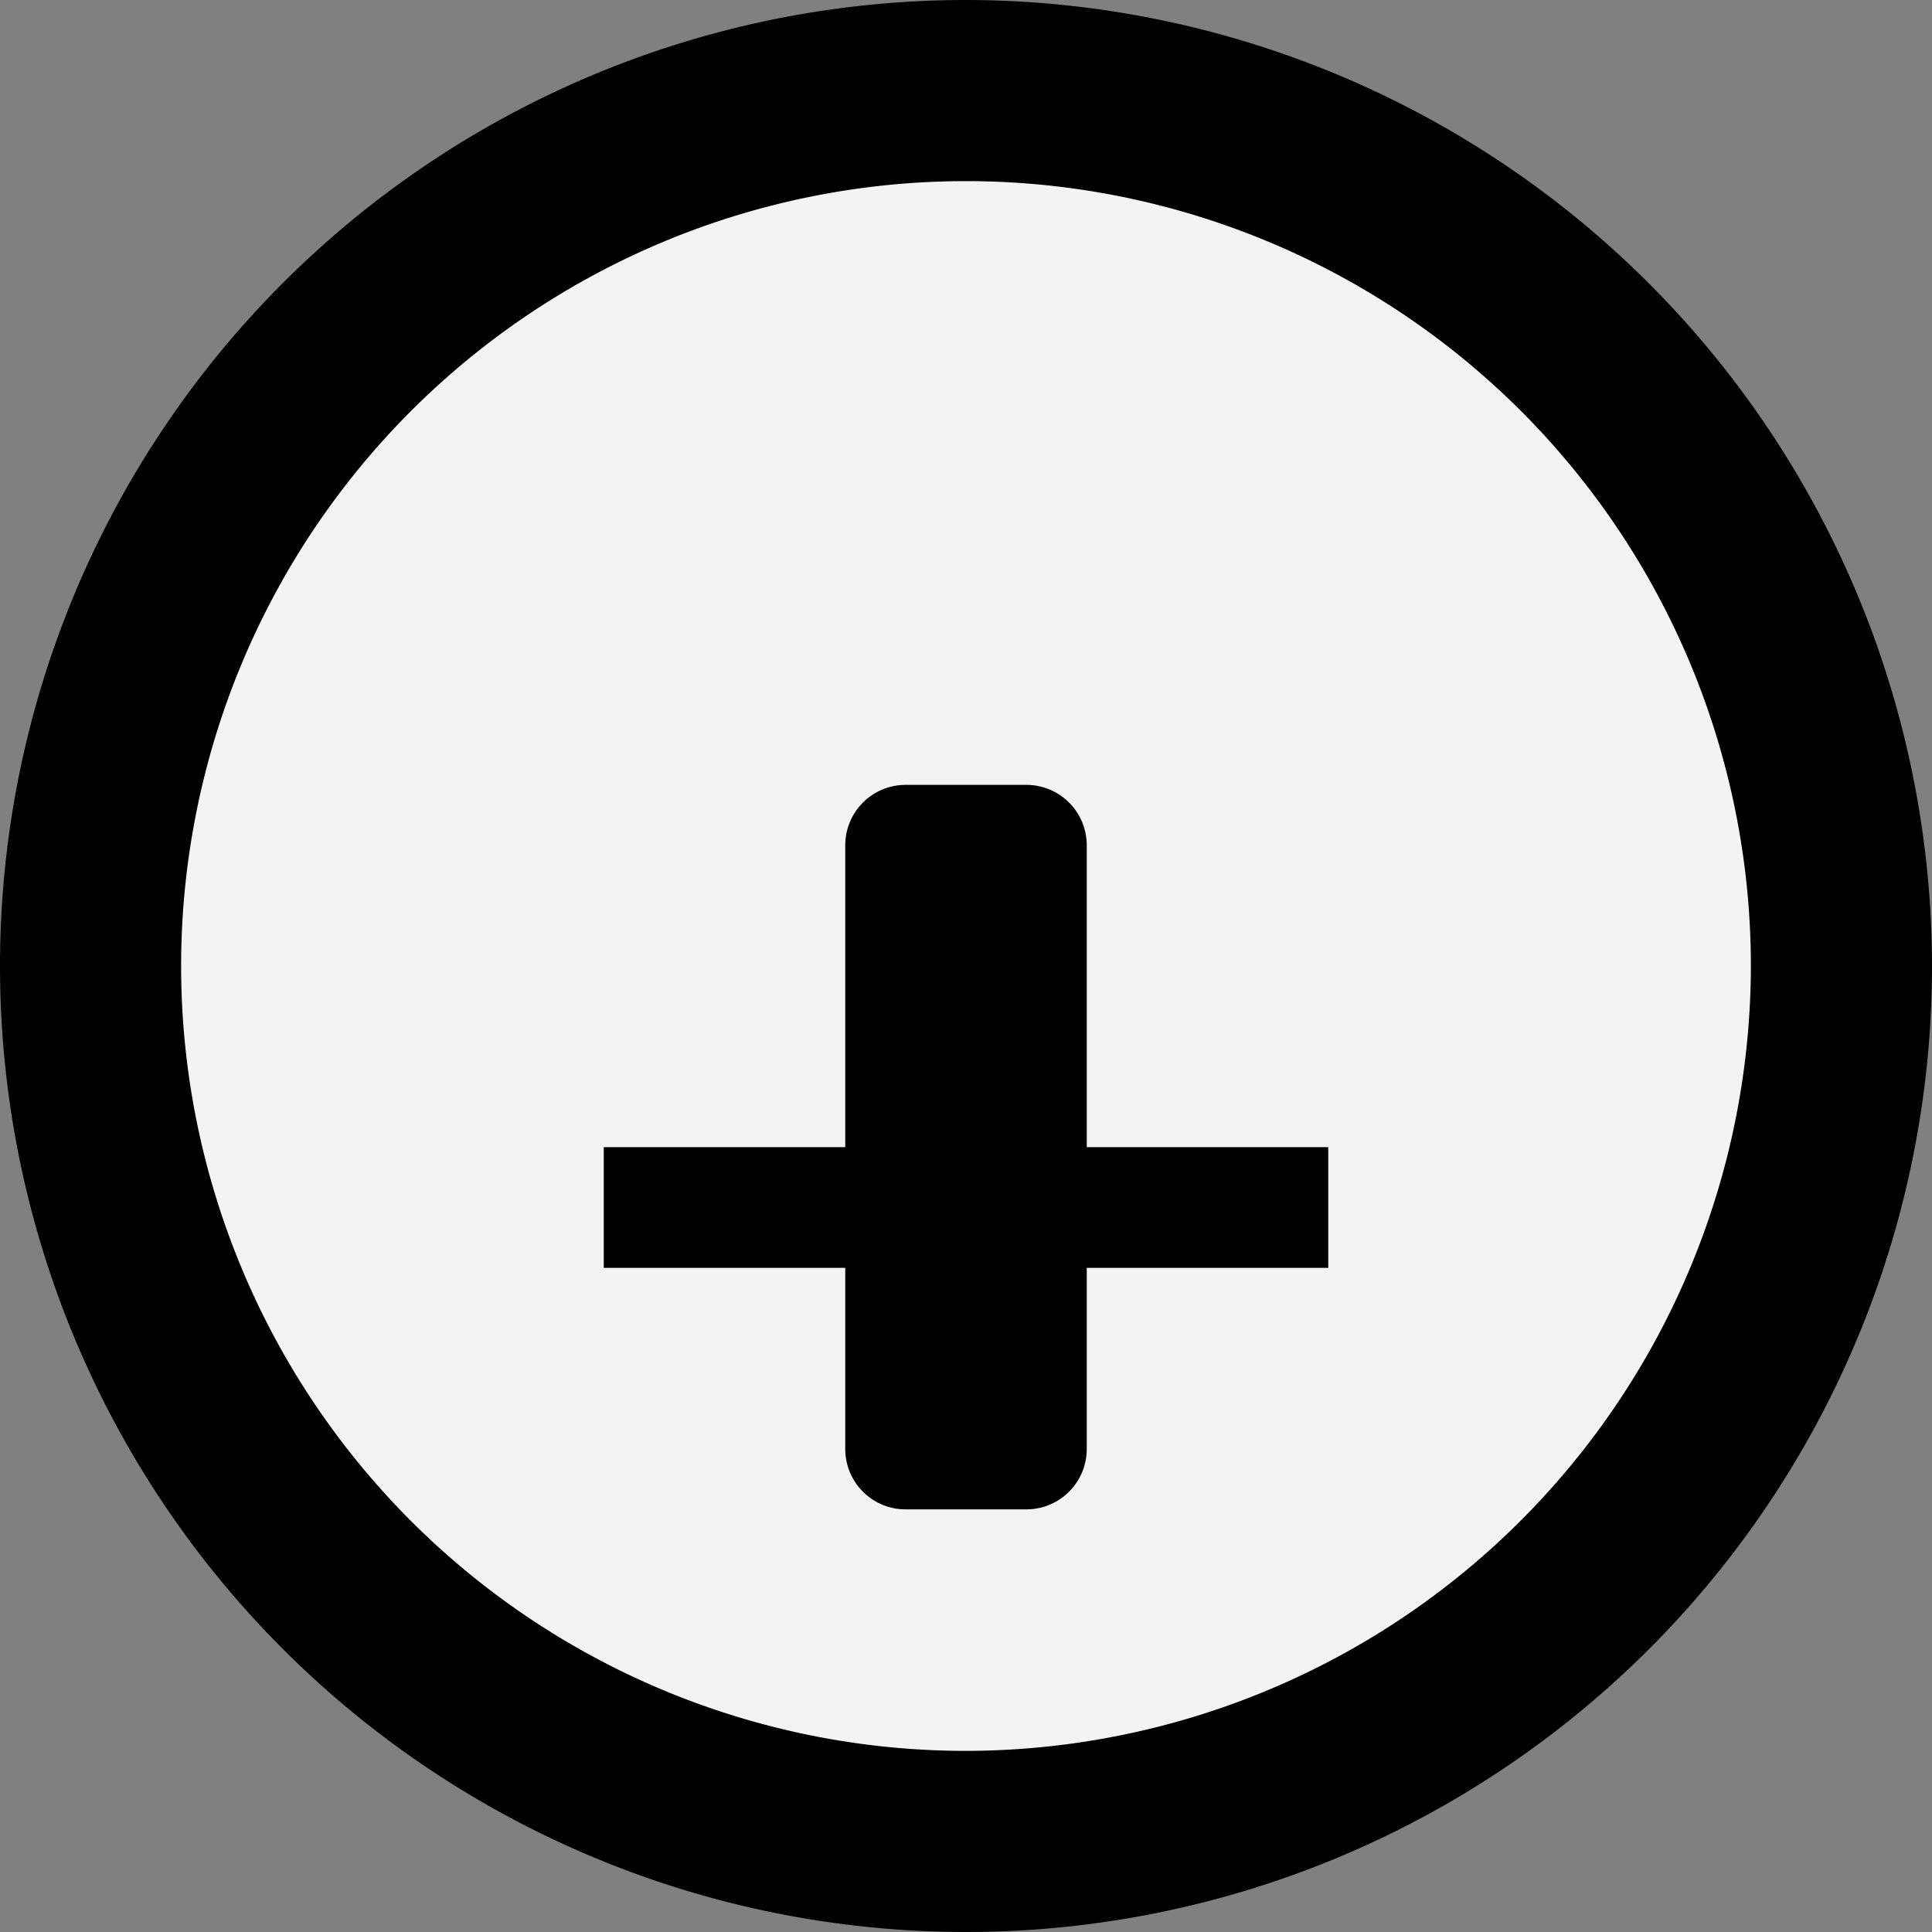<!--<svg xmlns="http://www.w3.org/2000/svg" version="1.1" xmlns:xlink="http://www.w3.org/1999/xlink" width="512" height="512" x="0" y="0" viewBox="0 0 64 64" style="enable-background:new 0 0 512 512" xml:space="preserve" class=""><g><path d="M33 38.858c1.72-.447 3-1.999 3-3.858 0-2.206-1.794-4-4-4-1.103 0-2-.897-2-2s.897-2 2-2 2 .897 2 2h2c0-1.859-1.28-3.411-3-3.858V23h-2v2.142c-1.72.447-3 1.999-3 3.858 0 2.206 1.794 4 4 4 1.103 0 2 .897 2 2s-.897 2-2 2-2-.897-2-2h-2c0 1.859 1.28 3.411 3 3.858V41h2zM32 19c-7.168 0-13 5.832-13 13h2c0-6.065 4.935-11 11-11zM43 32c0 6.065-4.935 11-11 11v2c7.168 0 13-5.832 13-13zM21.6 8.164a25.899 25.899 0 0 0-8.319 5.792l1.439 1.389a23.952 23.952 0 0 1 7.681-5.349zM25.761 6.754a25.69 25.69 0 0 0-2.082.606l.642 1.895c.624-.211 1.27-.399 1.918-.56zM29.922 6.082c-.683.054-1.383.138-2.08.249l.316 1.975a23.11 23.11 0 0 1 1.92-.229z" fill="#fde047" opacity="1" data-original="#000000" class=""></path><path d="M32 3c7.747 0 15.029 3.017 20.506 8.494a1.03 1.03 0 0 0 1.414 0L56 9.414V17h-7.586l1.971-1.971a.999.999 0 0 0 0-1.414C45.474 8.704 38.945 6 32 6v2c6.076 0 11.808 2.243 16.249 6.337l-2.956 2.956A1 1 0 0 0 46 19h11a1 1 0 0 0 1-1V7a1 1 0 0 0-1.707-.707l-3.091 3.091C47.437 3.97 39.947 1 32 1 14.907 1 1 14.906 1 32h2C3 16.01 16.009 3 32 3zM50.72 50.044l-1.439-1.389a23.952 23.952 0 0 1-7.681 5.349l.801 1.832a25.91 25.91 0 0 0 8.319-5.792zM38.239 57.246a25.69 25.69 0 0 0 2.082-.606l-.642-1.895c-.624.211-1.27.399-1.918.56zM34.078 57.918a26.638 26.638 0 0 0 2.08-.249l-.316-1.975a23.11 23.11 0 0 1-1.92.229z" fill="#fde047" opacity="1" data-original="#000000" class=""></path><path d="M61 32c0 15.99-13.009 29-29 29-7.747 0-15.029-3.017-20.506-8.494a1.03 1.03 0 0 0-1.414 0L8 54.586V47h7.586l-1.971 1.971a.999.999 0 0 0 0 1.414C18.526 55.296 25.055 58 32 58v-2c-6.076 0-11.808-2.243-16.249-6.337l2.956-2.956A1 1 0 0 0 18 45H7a1 1 0 0 0-1 1v11a1 1 0 0 0 1.707.707l3.091-3.091C16.563 60.03 24.053 63 32 63c17.093 0 31-13.906 31-31z" fill="#fde047" opacity="1" data-original="#000000" class=""></path><path d="M49 32c0-9.374-7.626-17-17-17s-17 7.626-17 17 7.626 17 17 17 17-7.626 17-17zM32 47c-8.271 0-15-6.729-15-15s6.729-15 15-15 15 6.729 15 15-6.729 15-15 15z" fill="#fde047" opacity="1" data-original="#000000" class=""></path></g></svg>-->
<svg xmlns="http://www.w3.org/2000/svg" viewBox="0 0 512 512" width="100" height="100">
    <rect x="0" y="0" width="512" height="512" fill="#808080" stroke="none"/>
    <circle cx="256" cy="256" r="240" fill="#f3f3f3" stroke="#000" stroke-width="10"/>
    <path d="M256,16C123.5,16,16,123.5,16,256s107.5,240,240,240,240-107.5,240-240S388.5,16,256,16Zm0,448C132.3,464,48,379.7,48,256S132.3,48,256,48,464,132.3,464,256,379.7,464,256,464ZM272,208h-32a16,16,0,0,0-16,16v80H160v32h64v48a16,16,0,0,0,16,16h32a16,16,0,0,0,16-16V336h64V304H288V224A16,16,0,0,0,272,208ZM256,0a256,256,0,1,0,256,256A256.28,256.28,0,0,0,256,0Zm0,464A208,208,0,1,1,464,256,208.28,208.28,0,0,1,256,464Z" fill="#000"/>
</svg>
